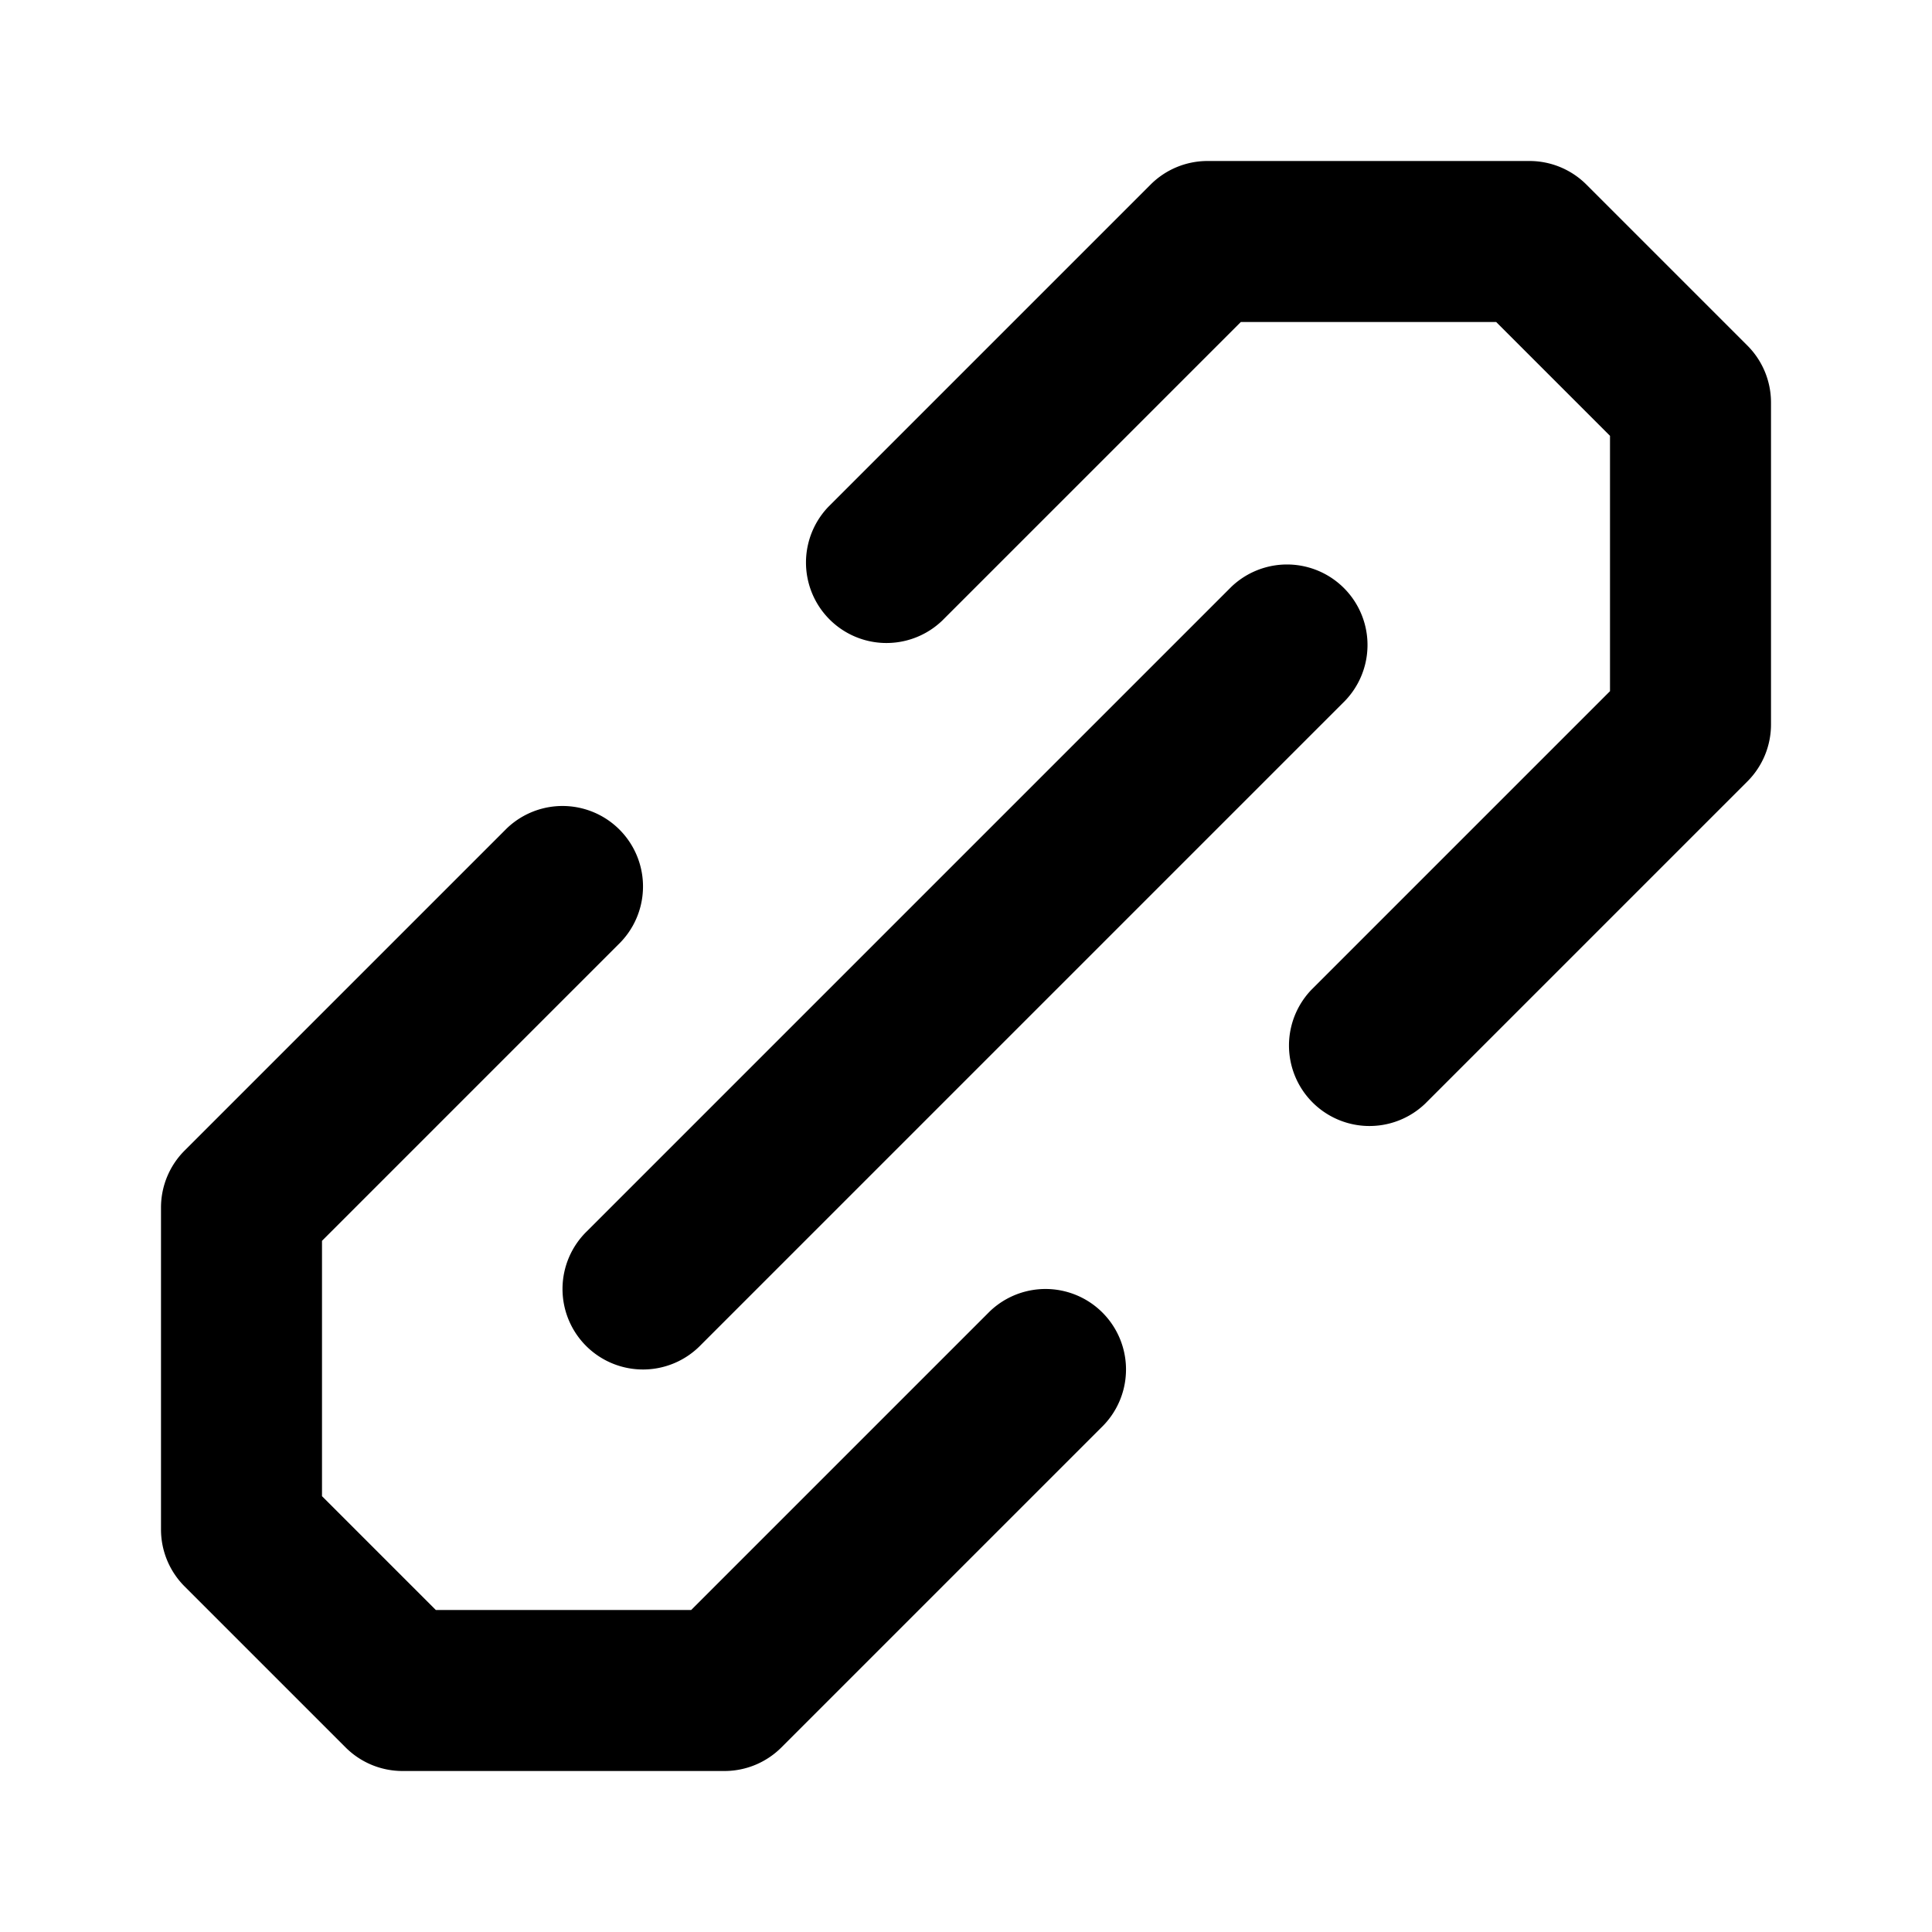 <svg width="24" height="24" viewBox="0 0 24 24" xmlns="http://www.w3.org/2000/svg"><title>link</title><path d="M15.414 4l-3.707 3.707a1 1 0 0 1-1.414-1.414l4-4A1 1 0 0 1 15 2h4a1 1 0 0 1 .707.293l2 2A1 1 0 0 1 22 5v4a1 1 0 0 1-.293.707l-4 4a1 1 0 0 1-1.414-1.414L20 8.586V5.414L18.586 4h-3.172zm-3.121 12.293a1 1 0 0 1 1.414 1.414l-4 4A1 1 0 0 1 9 22H5a1 1 0 0 1-.707-.293l-2-2A1 1 0 0 1 2 19v-4a1 1 0 0 1 .293-.707l4-4a1 1 0 0 1 1.414 1.414L4 15.414v3.172L5.414 20h3.172l3.707-3.707zm3-9a1 1 0 0 1 1.414 1.414l-8 8a1 1 0 1 1-1.414-1.414l8-8z" fill="#000" fill-rule="nonzero"/></svg>